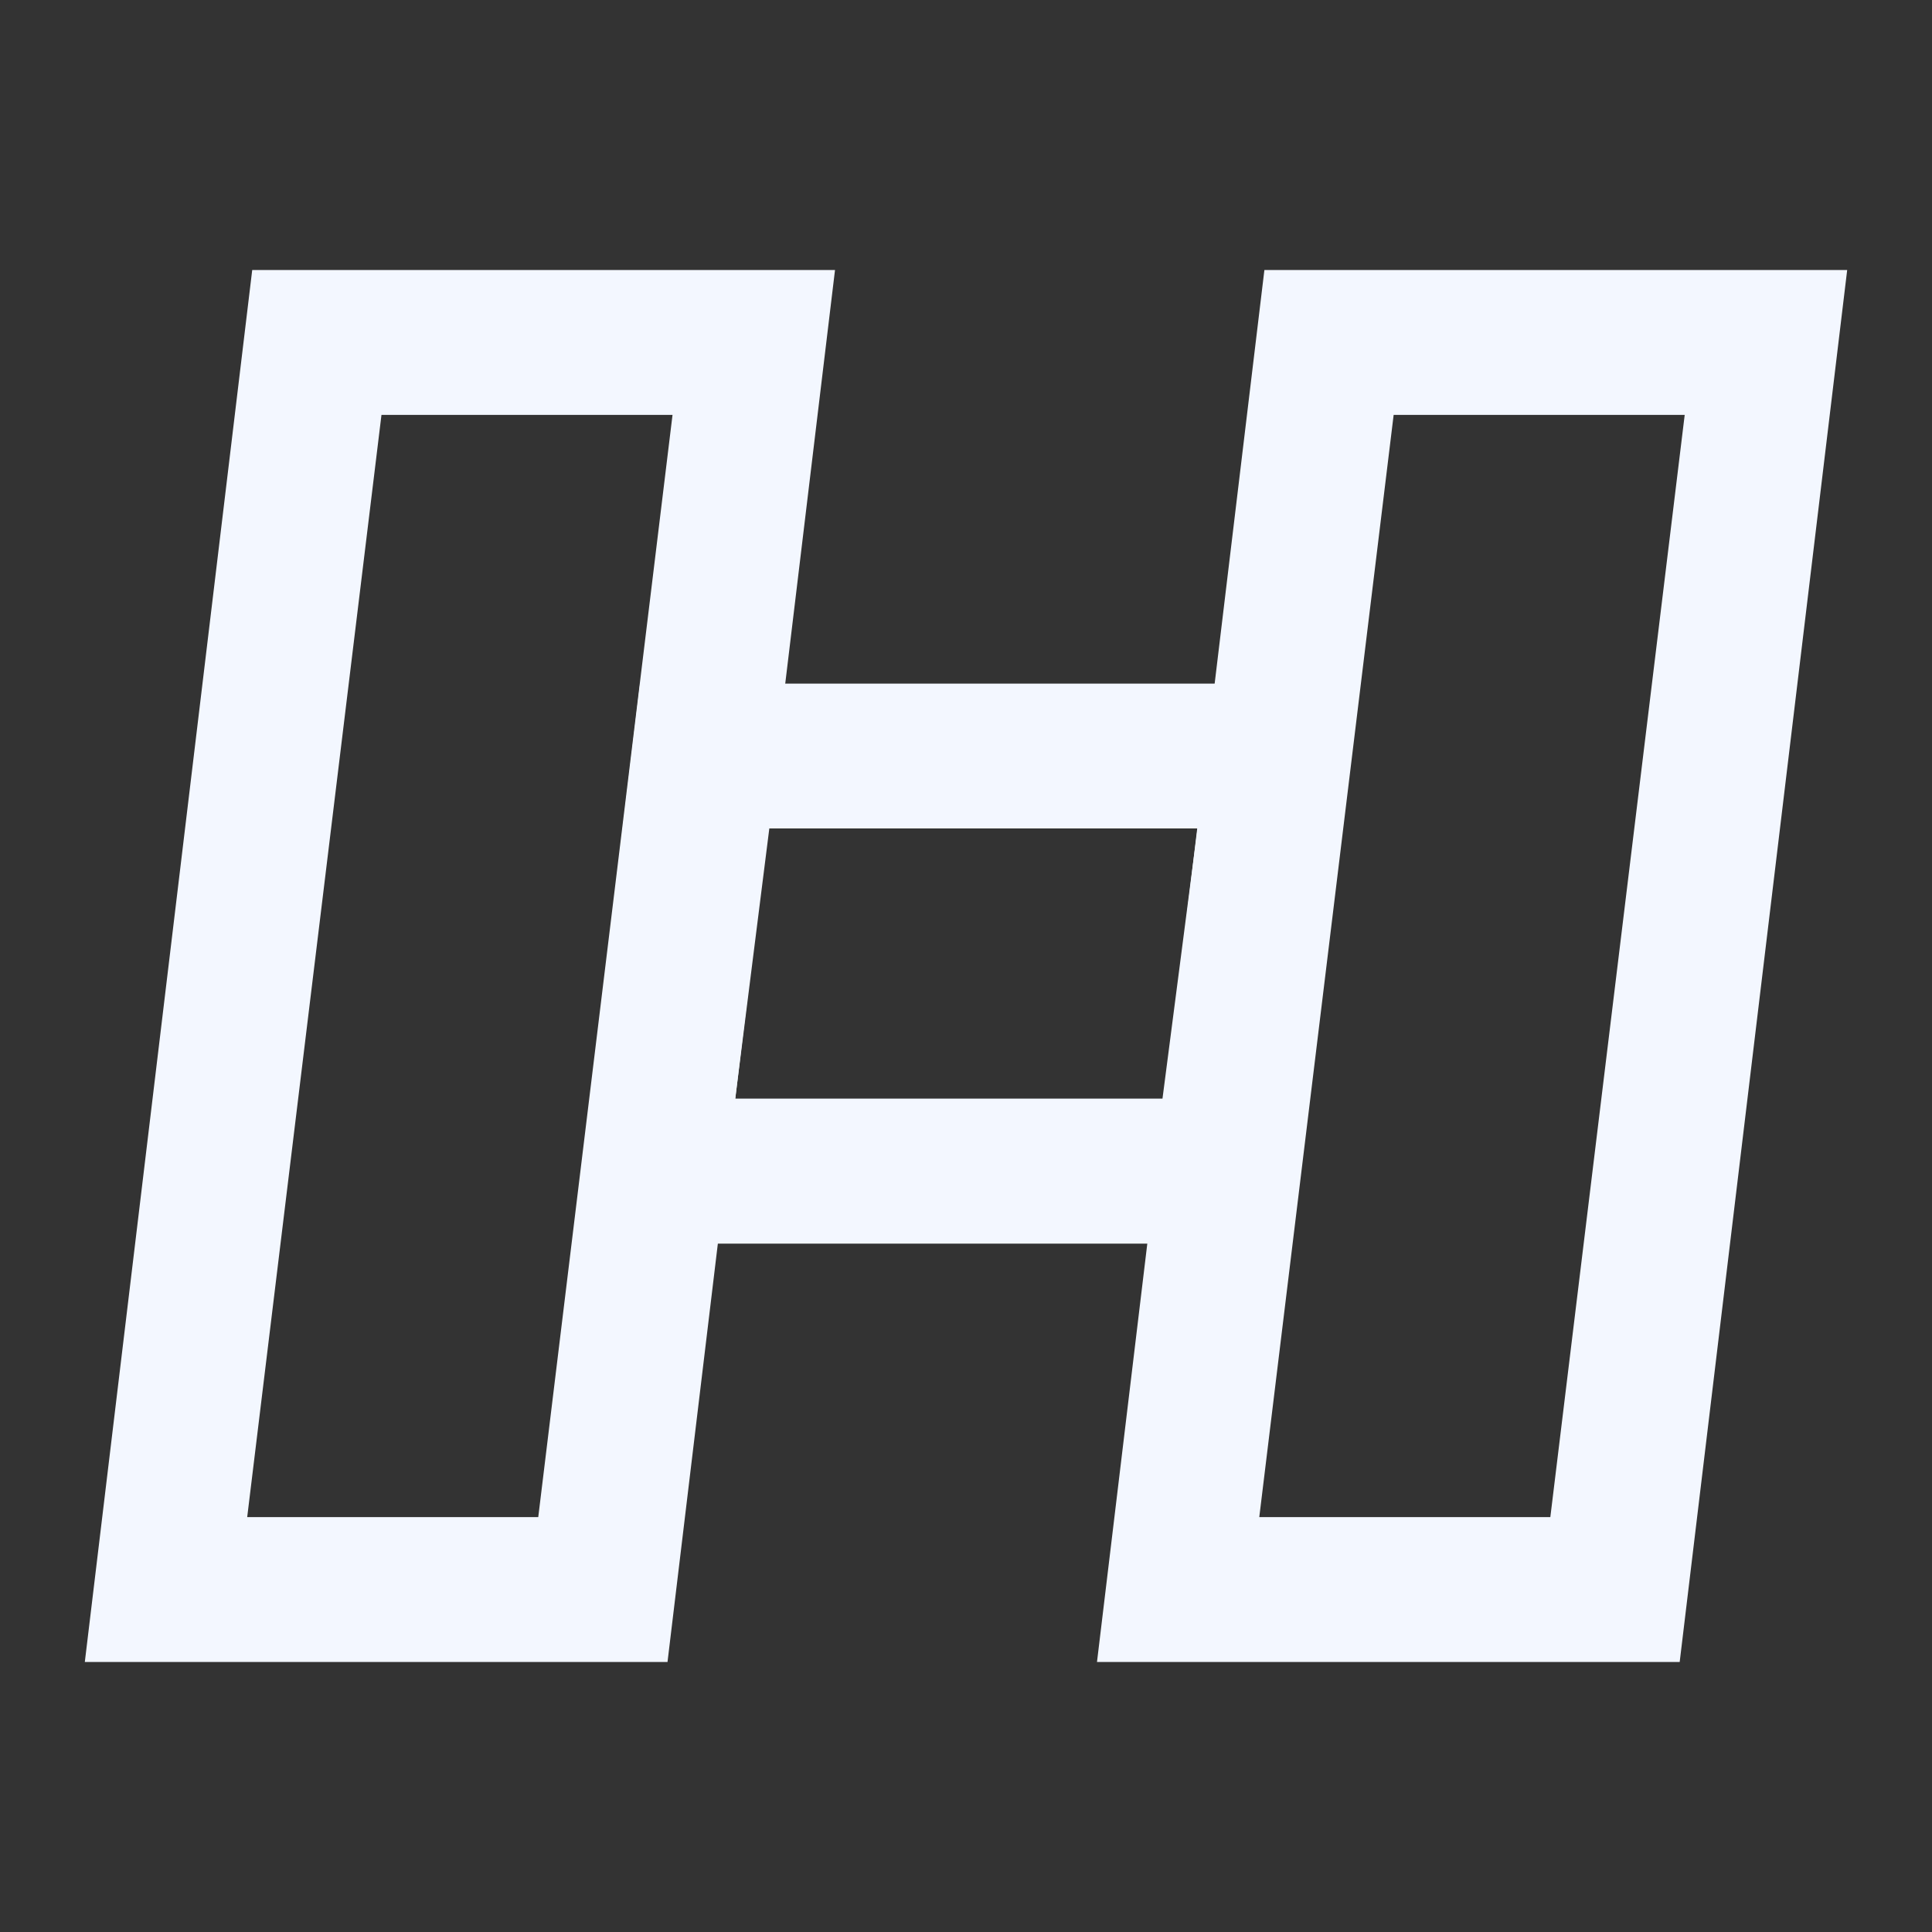 <?xml version="1.0" encoding="UTF-8"?><svg version="1.1" width="20px" height="20px" viewBox="0 0 20.0 20.0" xmlns="http://www.w3.org/2000/svg" xmlns:xlink="http://www.w3.org/1999/xlink"><rect x="0" y="0" width="20.0" height="20.0" fill="#333333" stroke="none"/><defs><clipPath id="i0"><path d="M20,0 L20,20 L0,20 L0,0 L20,0 Z"></path></clipPath><clipPath id="i1"><path d="M7.766,0 L6.032,14.41 L0,14.41 L1.733,0 L7.766,0 Z M6.084,1.5 L3.071,1.5 L1.681,12.91 L4.694,12.91 L6.084,1.5 Z"></path></clipPath><clipPath id="i2"><path d="M7.766,0 L6.032,14.41 L0,14.41 L1.733,0 L7.766,0 Z M6.084,1.5 L3.071,1.5 L1.68,12.91 L4.693,12.91 L6.084,1.5 Z"></path></clipPath><clipPath id="i3"><path d="M8.148,0 L7.442,5.797 L0,5.797 L0.696,0 L8.148,0 Z M6.467,1.499 L2.034,1.499 L1.681,4.296 L6.104,4.296 L6.467,1.499 Z"></path></clipPath></defs><g clip-path="url(#i0)"><g transform="translate(0.878 2.795)"><g clip-path="url(#i1)"><polygon points="0,0 7.766,0 7.766,14.41 0,14.41 0,0" stroke="none" fill="#F3F7FF"></polygon></g><g transform="translate(10.478 0.0)"><g clip-path="url(#i2)"><polygon points="0,0 7.766,0 7.766,14.41 0,14.41 0,0" stroke="none" fill="#F3F7FF"></polygon></g></g><g transform="translate(5.052 4.282)"><g clip-path="url(#i3)"><polygon points="0,0 8.148,0 8.148,5.797 0,5.797 0,0" stroke="none" fill="#F3F7FF"></polygon></g></g></g></g></svg>
